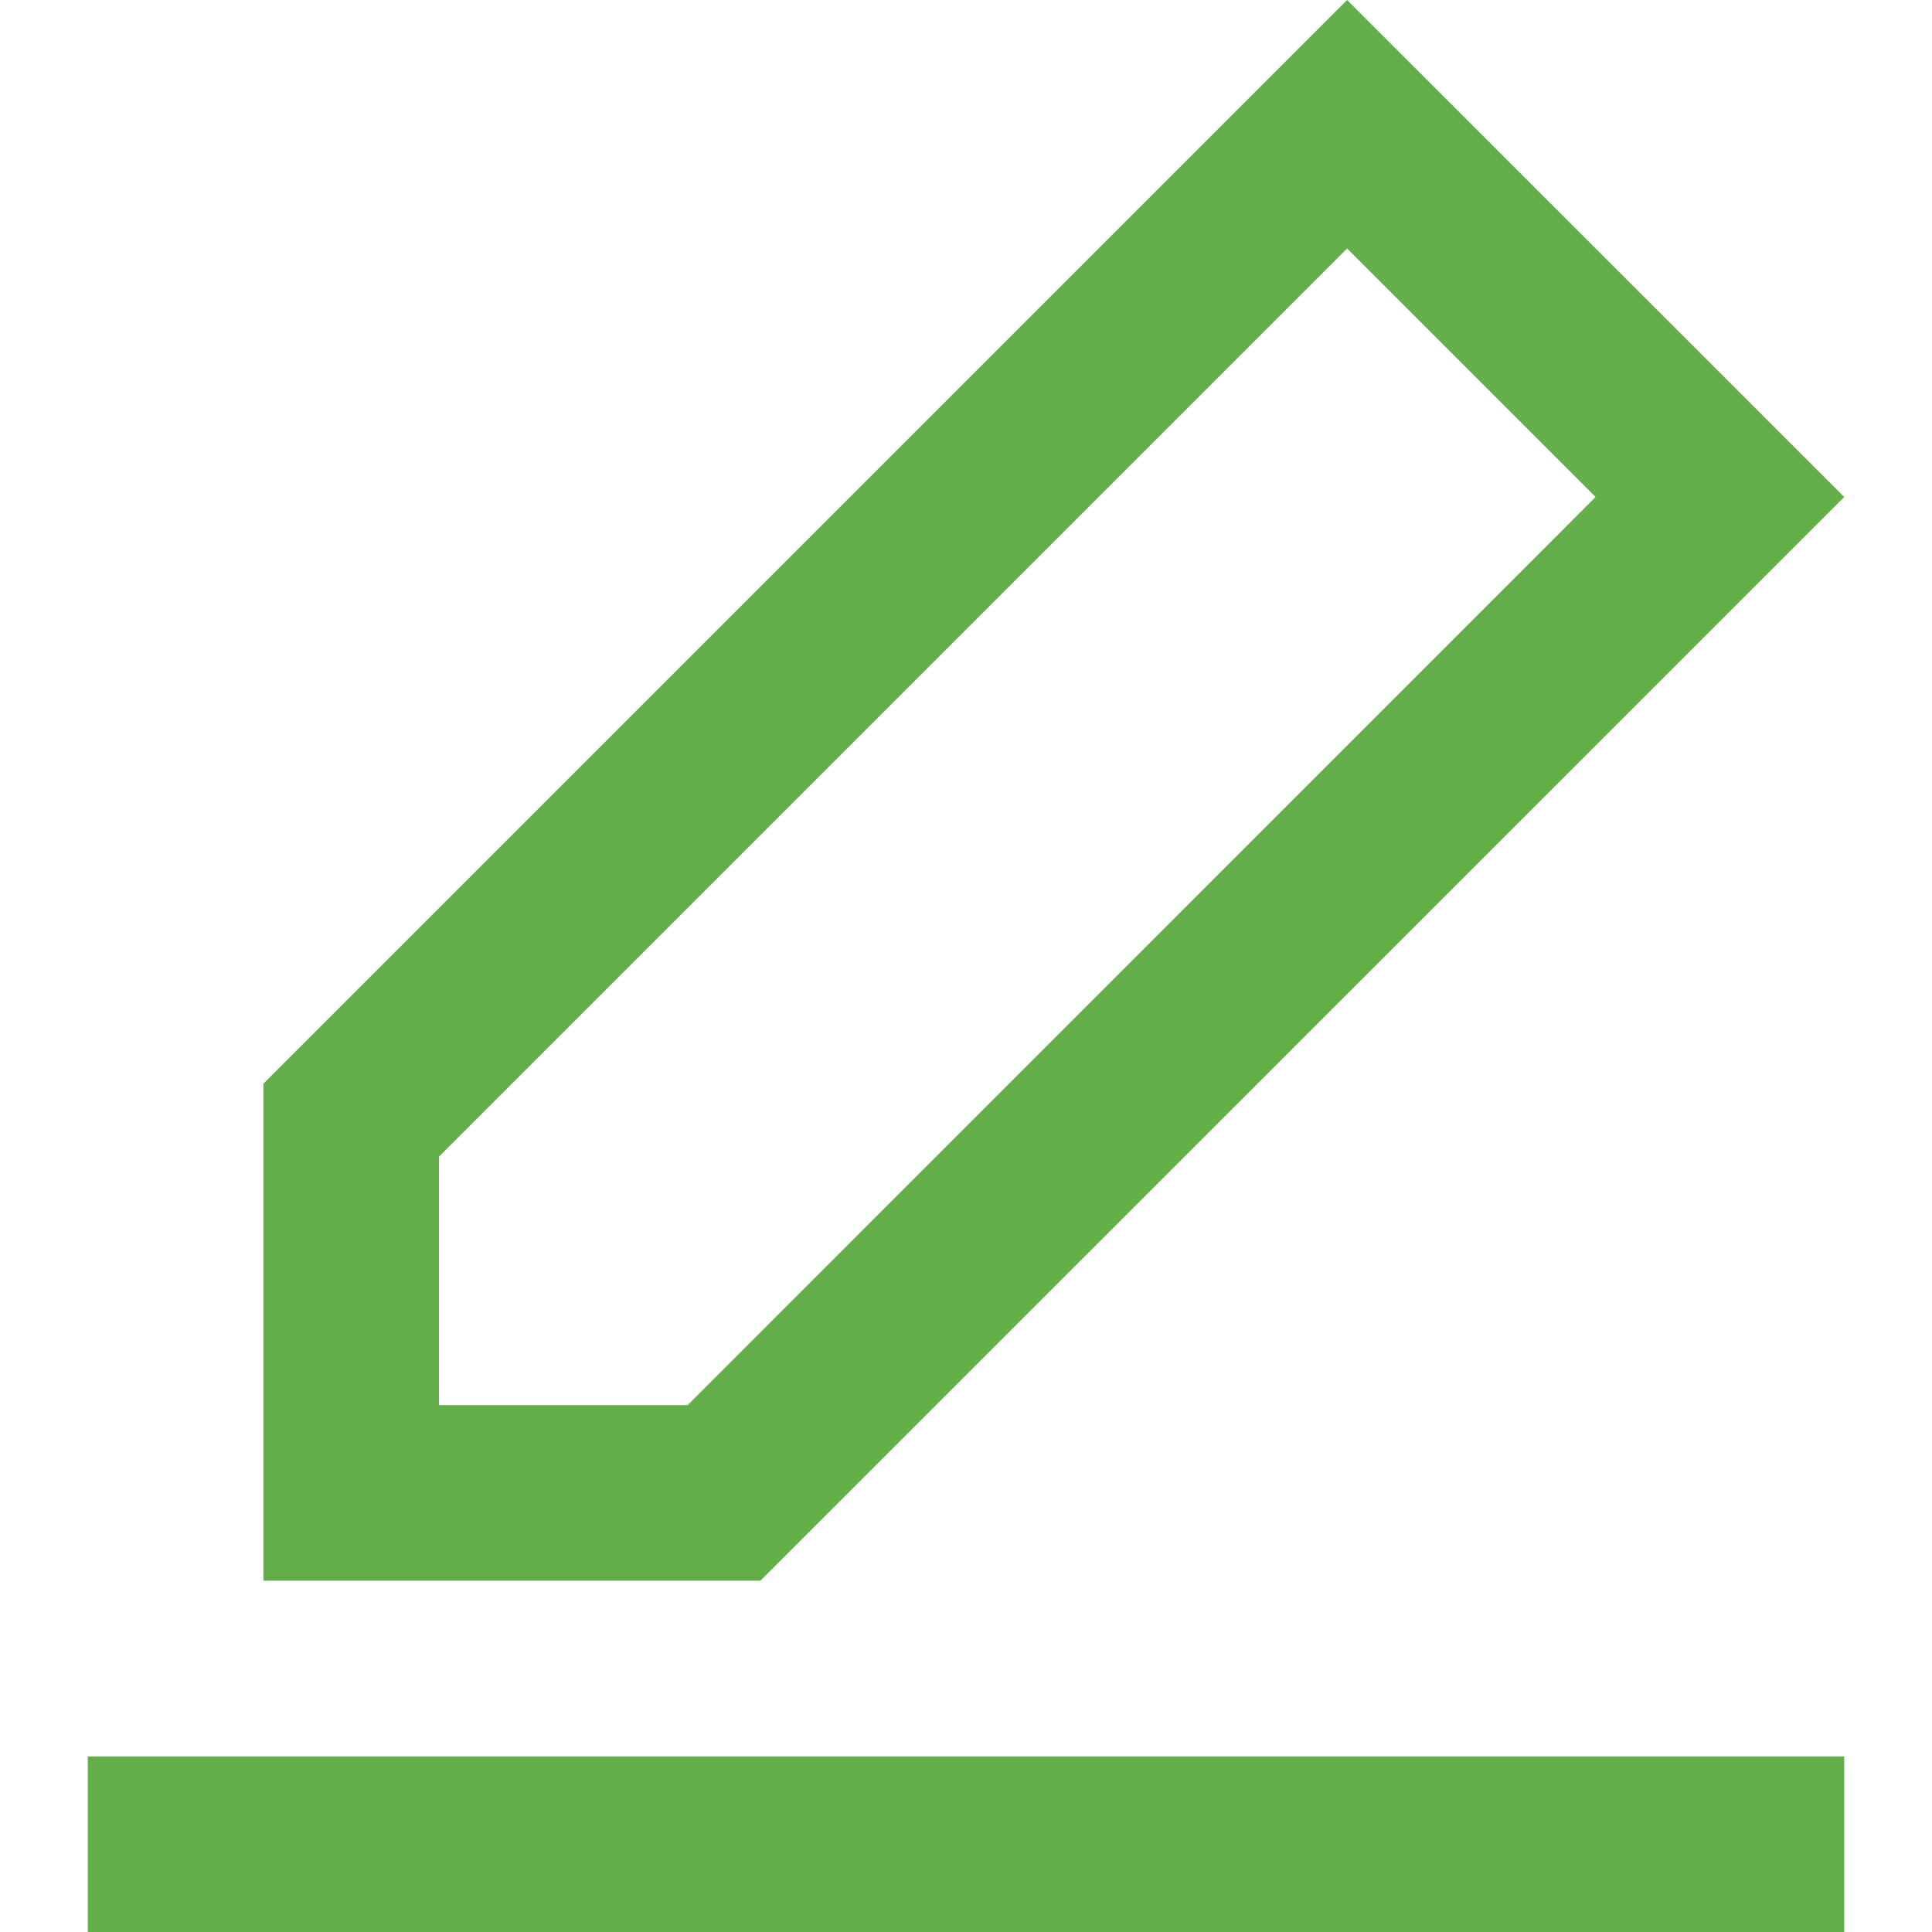 <svg xmlns="http://www.w3.org/2000/svg" width="18" height="18" viewBox="0 0 14.454 15.899"><defs><style>.a{fill:#62AF49;}</style></defs><g transform="translate(-21.333)"><g transform="translate(21.333 14.454)"><g transform="translate(0)"><rect class="a" width="14.454" height="1.445"/></g></g><g transform="translate(22.778)"><g transform="translate(0)"><path class="a" d="M72.918,0,64,8.918v4.09h4.09L77.009,4.09ZM67.491,11.563H65.445V9.518l7.473-7.473L74.963,4.09Z" transform="translate(-64)"/></g></g></g></svg>